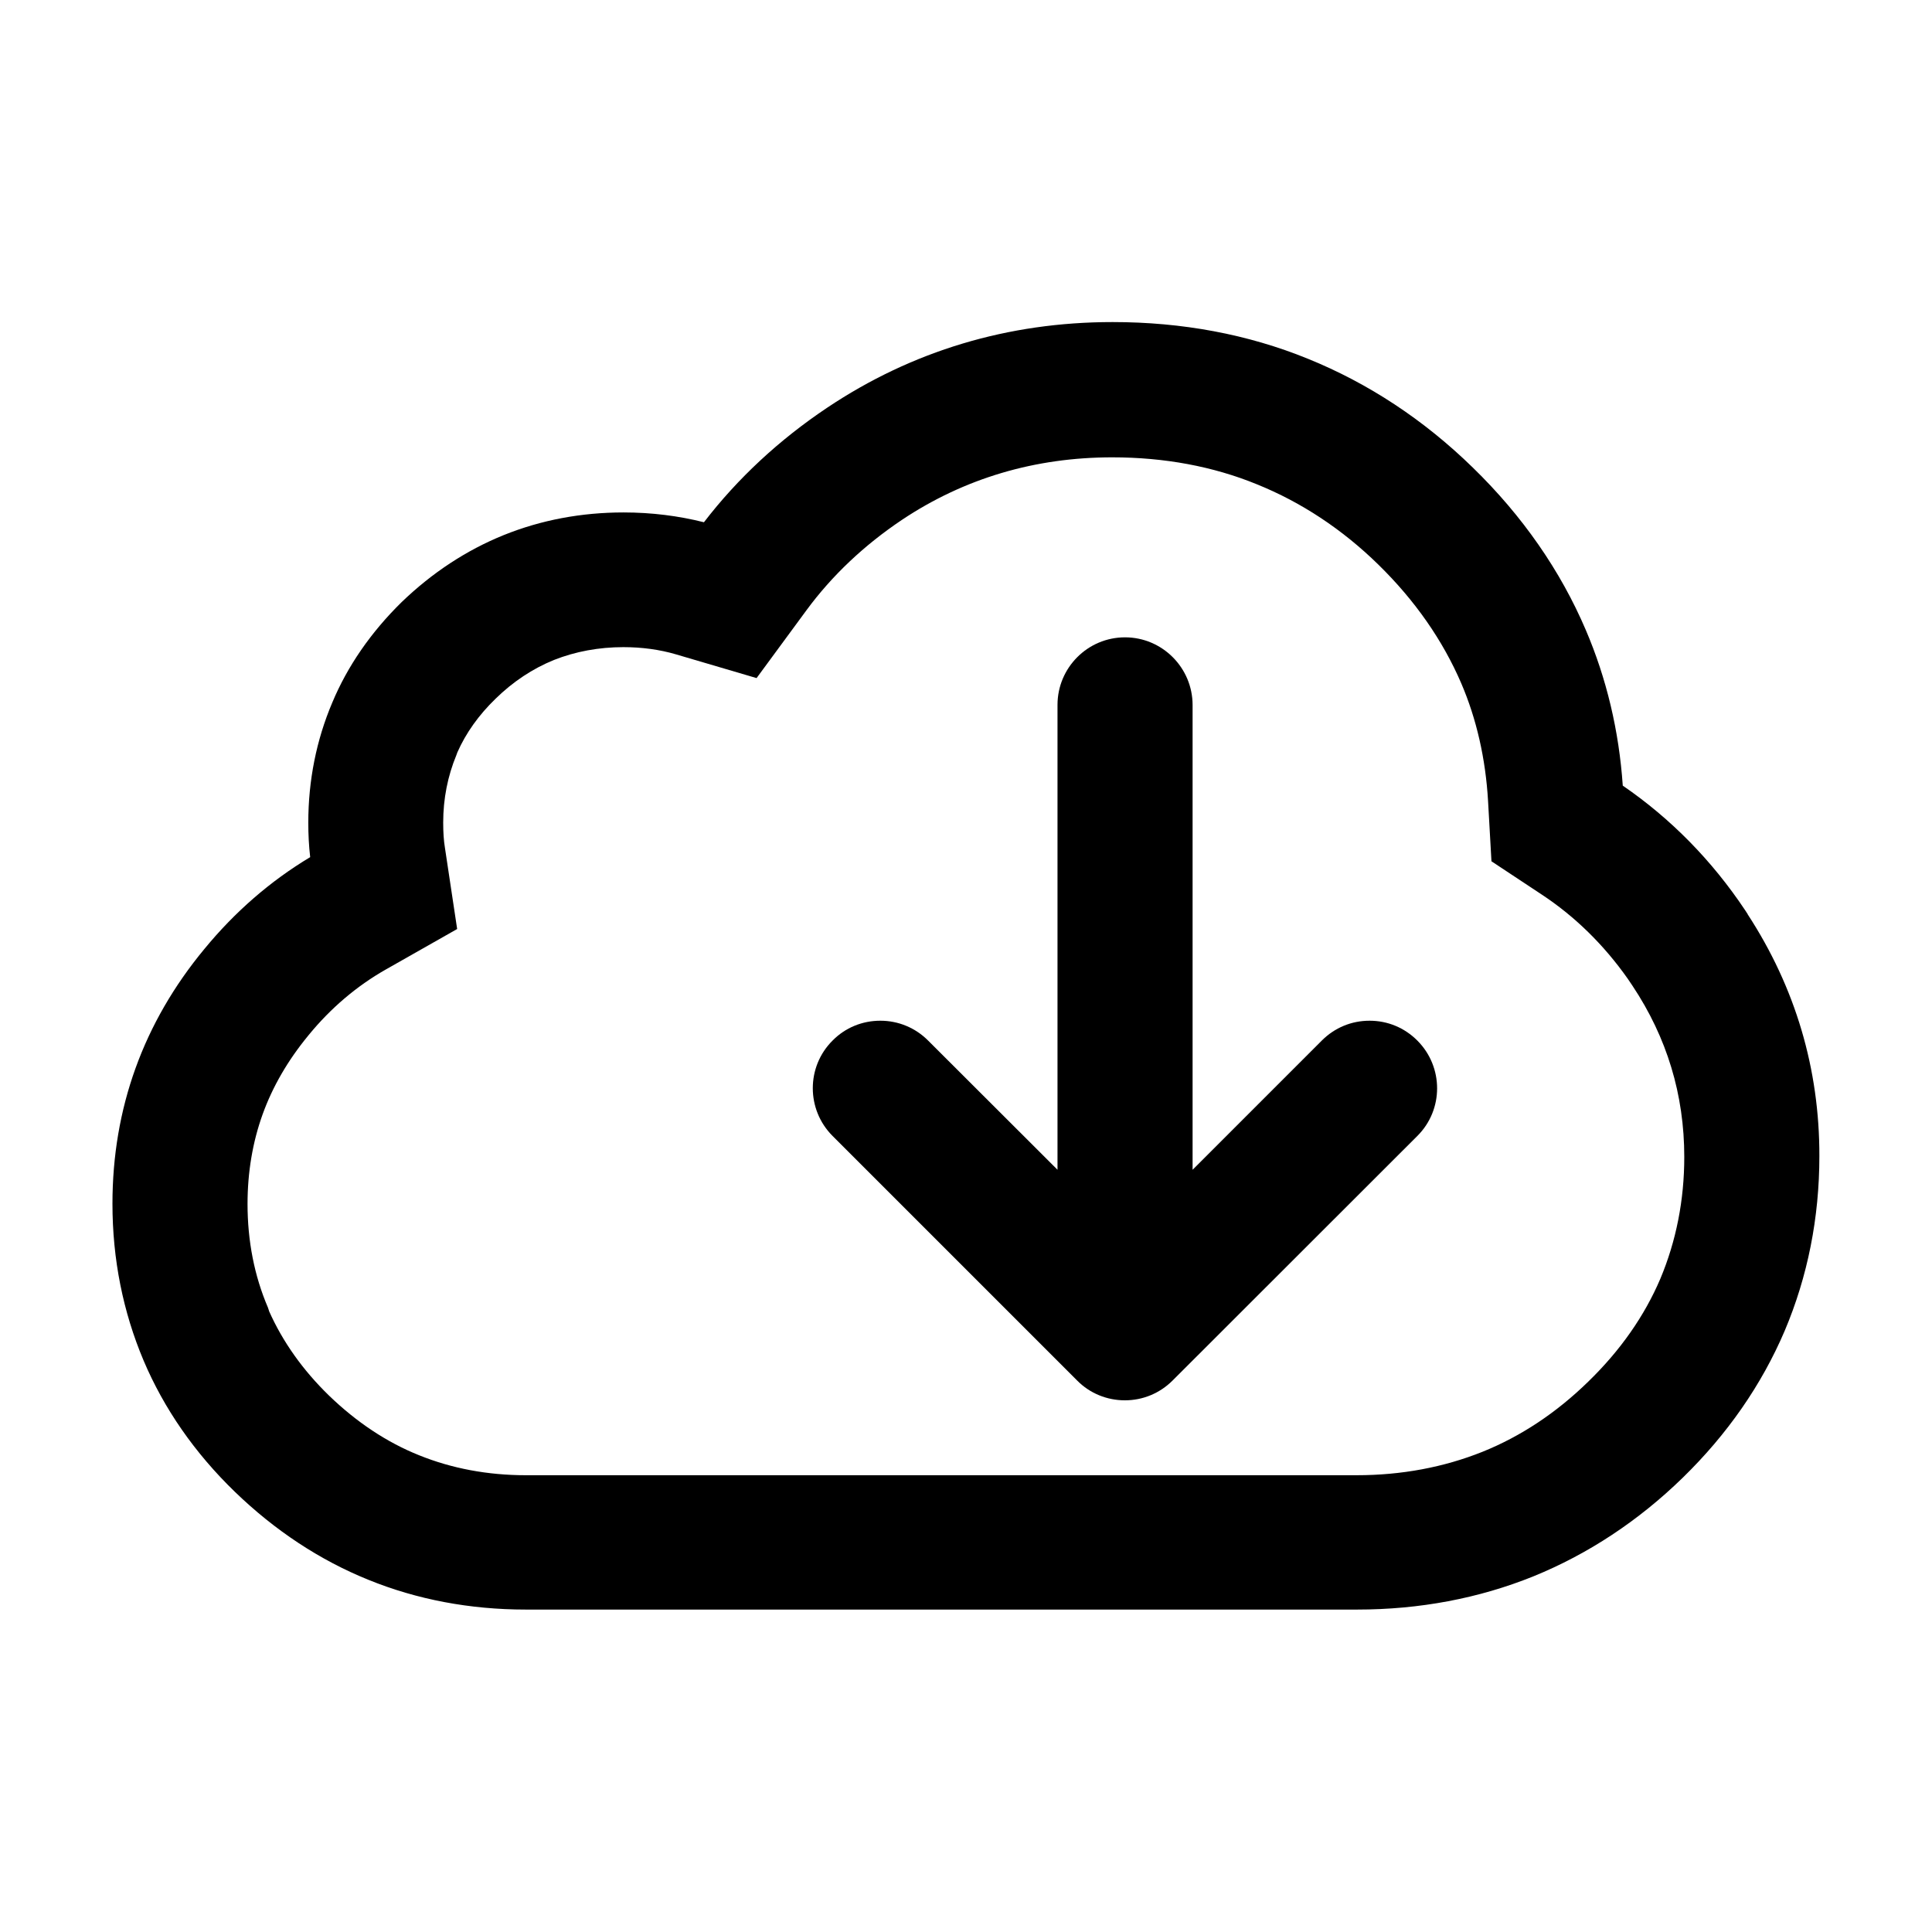 <?xml version="1.0" encoding="utf-8"?>

<svg id="cloud-download-o" viewBox="0 0 1024 1024">
  <path d="M926.3 484.6l0-0.1-1.3-2c-17.6-26.4-39.4-48.6-64.9-66.1-2-29.1-8.6-56.8-19.6-82.5-13.4-31.4-33.5-60.4-59.8-86-26-25.4-55.5-44.8-87.6-57.8-31.7-12.9-66.5-19.4-103.4-19.4-55.4 0-106.3 15.3-151.3 45.4-25.4 17-47.4 37.4-65.3 60.7-13.5-3.4-27.8-5.2-42.6-5.2-22.3 0-43.7 4-63.5 12-19.8 8-38 20-54.1 35.5-16.3 16-28.7 33.9-36.8 53.3-8.4 19.8-12.7 41.2-12.7 63.6 0 6.2 0.3 12.3 1 18.3-21.2 12.7-40 29.1-56.1 48.7-32.3 39-48.7 84.4-48.7 135 0 29.4 5.6 57.3 16.5 83.1 10.8 25.5 27.1 49 48.4 69.6 21.2 20.5 45 36.2 70.7 46.6 25.8 10.5 53.9 15.8 83.5 15.8l440.6 0c33 0 64.4-5.9 93.4-17.6 29-11.8 55.7-29.4 79.2-52.3 23.6-23 41.8-49.2 54-77.8 12.2-28.8 18.4-60 18.4-92.6C964.4 566.6 951.6 523.4 926.3 484.6zM142 693c-7.2-16.8-10.8-35.3-10.8-54.9 0-16.8 2.7-32.8 8-47.5 5.3-14.7 13.4-28.6 24-41.5l0.4-0.5c11.7-14.3 25.5-26 40.8-34.7l37.9-21.5-6.5-43.2c-0.6-3.7-0.9-8-0.9-13.2 0-12.7 2.4-24.7 7-35.8l0.5-1.4c4.5-10.2 11.3-19.8 20.3-28.5 9.2-9 19.6-15.9 30.9-20.5 11.4-4.5 23.8-6.8 36.8-6.8 9.9 0 19.3 1.3 27.8 3.8l42.8 12.6 26.4-35.9c13.6-18.5 30.7-34.6 50.7-48 33-22 70.5-33.1 111.4-33.1 27.7 0 53.5 4.8 76.7 14.3 23.5 9.5 45.2 23.8 64.4 42.6 19.4 19 34.1 40.1 43.9 62.9 8.1 18.9 12.9 39.9 14.2 62.4l1.8 31.9 26.6 17.6c17.6 11.6 32.9 26.6 45.6 44.6l2.5 3.7c9.2 13.8 16.1 28.4 20.6 43.3 4.6 15.1 6.9 31.1 6.9 47.5 0 22.9-4.3 44.6-12.7 64.6-8.4 19.7-21.2 38-38.2 54.5-16.9 16.5-35.7 29-56.1 37.2-20.5 8.2-42.9 12.4-66.6 12.4L278.8 781.9c-20.4 0-39.4-3.6-56.7-10.6-17-6.8-33.1-17.5-47.7-31.6-13.9-13.5-24.6-28.6-31.8-44.8l0-0.1L142 693z"></path>
  <path d="M466.6 541c9.5 0 18.5 3.7 25.3 10.5l68.6 68.5L560.5 373.6c0-19.7 16-35.8 35.8-35.8 19.7 0 35.8 16.1 35.8 35.9L632.1 620l68.5-68.5c6.8-6.8 15.7-10.5 25.3-10.5s18.5 3.7 25.3 10.5c14 14 14 36.7 0 50.6L621.5 731.7c-6.8 6.8-15.8 10.5-25.3 10.5s-18.6-3.7-25.3-10.5L441.3 602.1c-14-14-14-36.7 0-50.6C448 544.7 457 541 466.6 541z"></path>
</svg>
